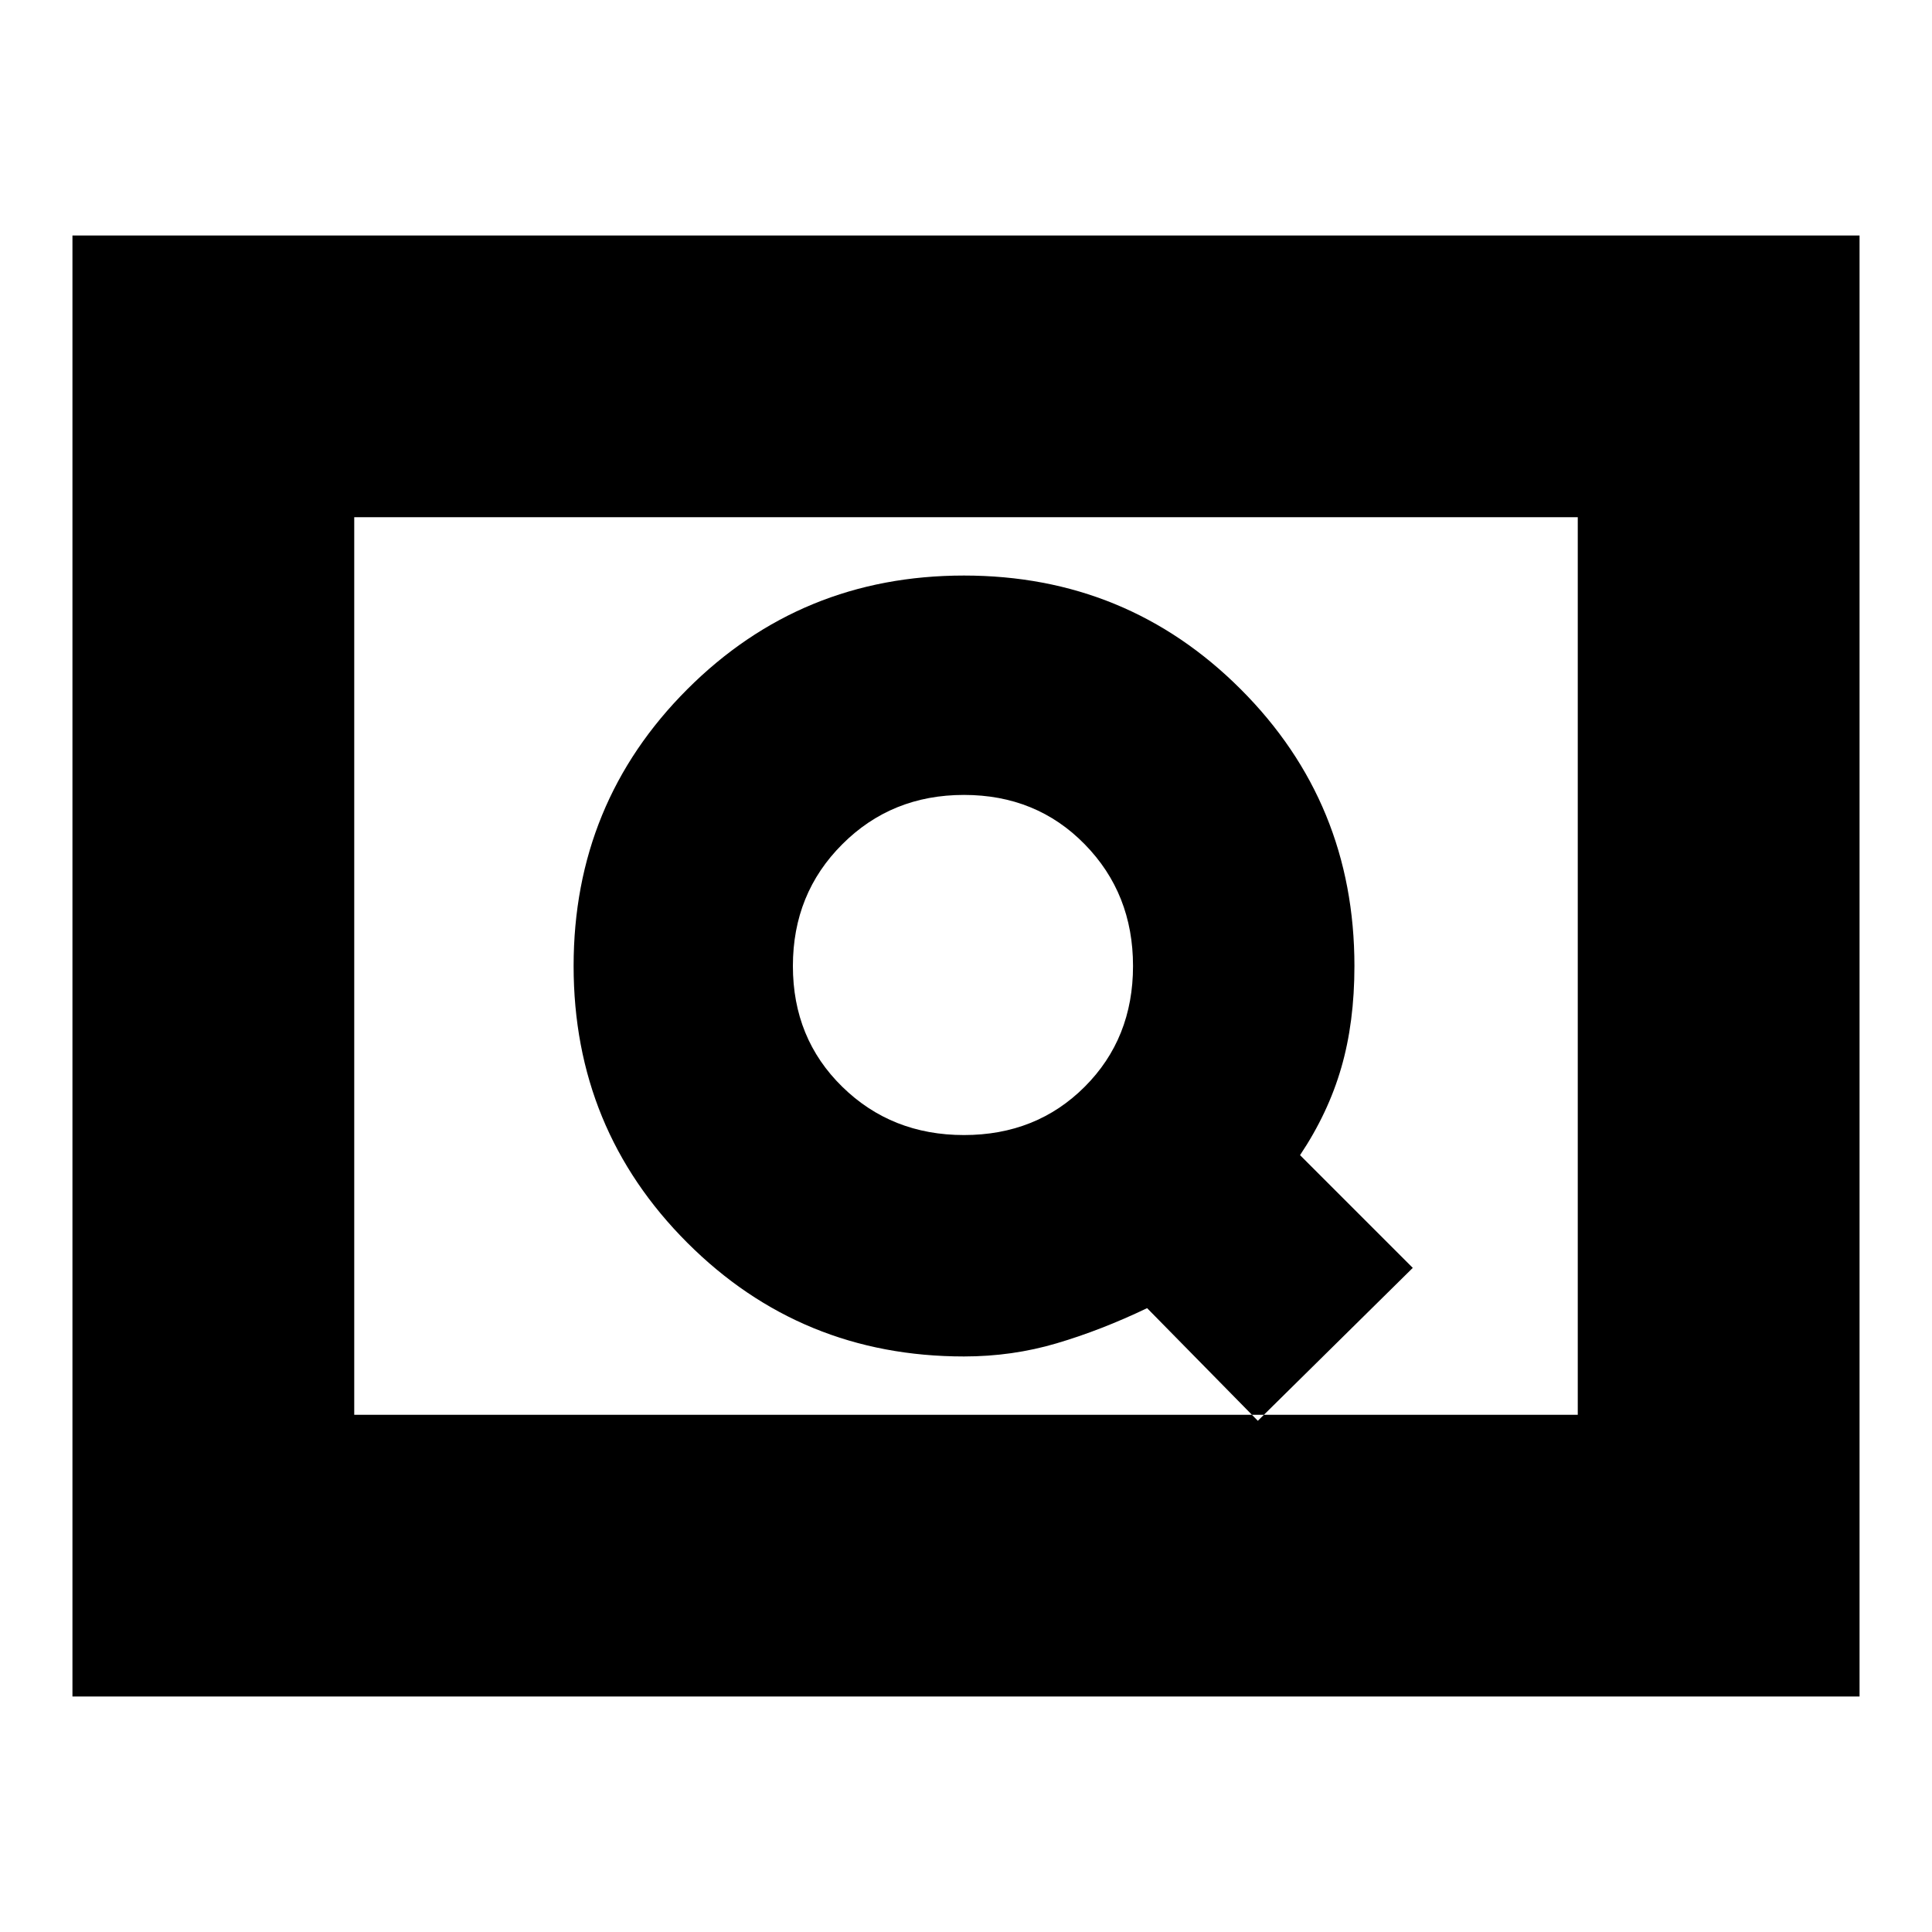 <svg xmlns="http://www.w3.org/2000/svg" height="20" width="20"><path d="m13.021 14.708 1.604-1.583-1.167-1.167q.292-.437.427-.906.136-.469.136-1.052 0-1.688-1.177-2.865-1.177-1.177-2.865-1.177-1.687 0-2.864 1.177Q5.938 8.312 5.938 10q0 1.688 1.177 2.865 1.177 1.177 2.864 1.177.5 0 .959-.136.458-.135.937-.364ZM9.979 11.75q-.75 0-1.26-.5-.511-.5-.511-1.25t.511-1.26q.51-.511 1.26-.511t1.25.511q.5.51.5 1.26t-.5 1.25q-.5.5-1.25.5ZM.75 17.562V2.438h18.5v15.124Zm2.917-2.916h12.666V5.354H3.667Zm0 0V5.354v9.292Z"/></svg>